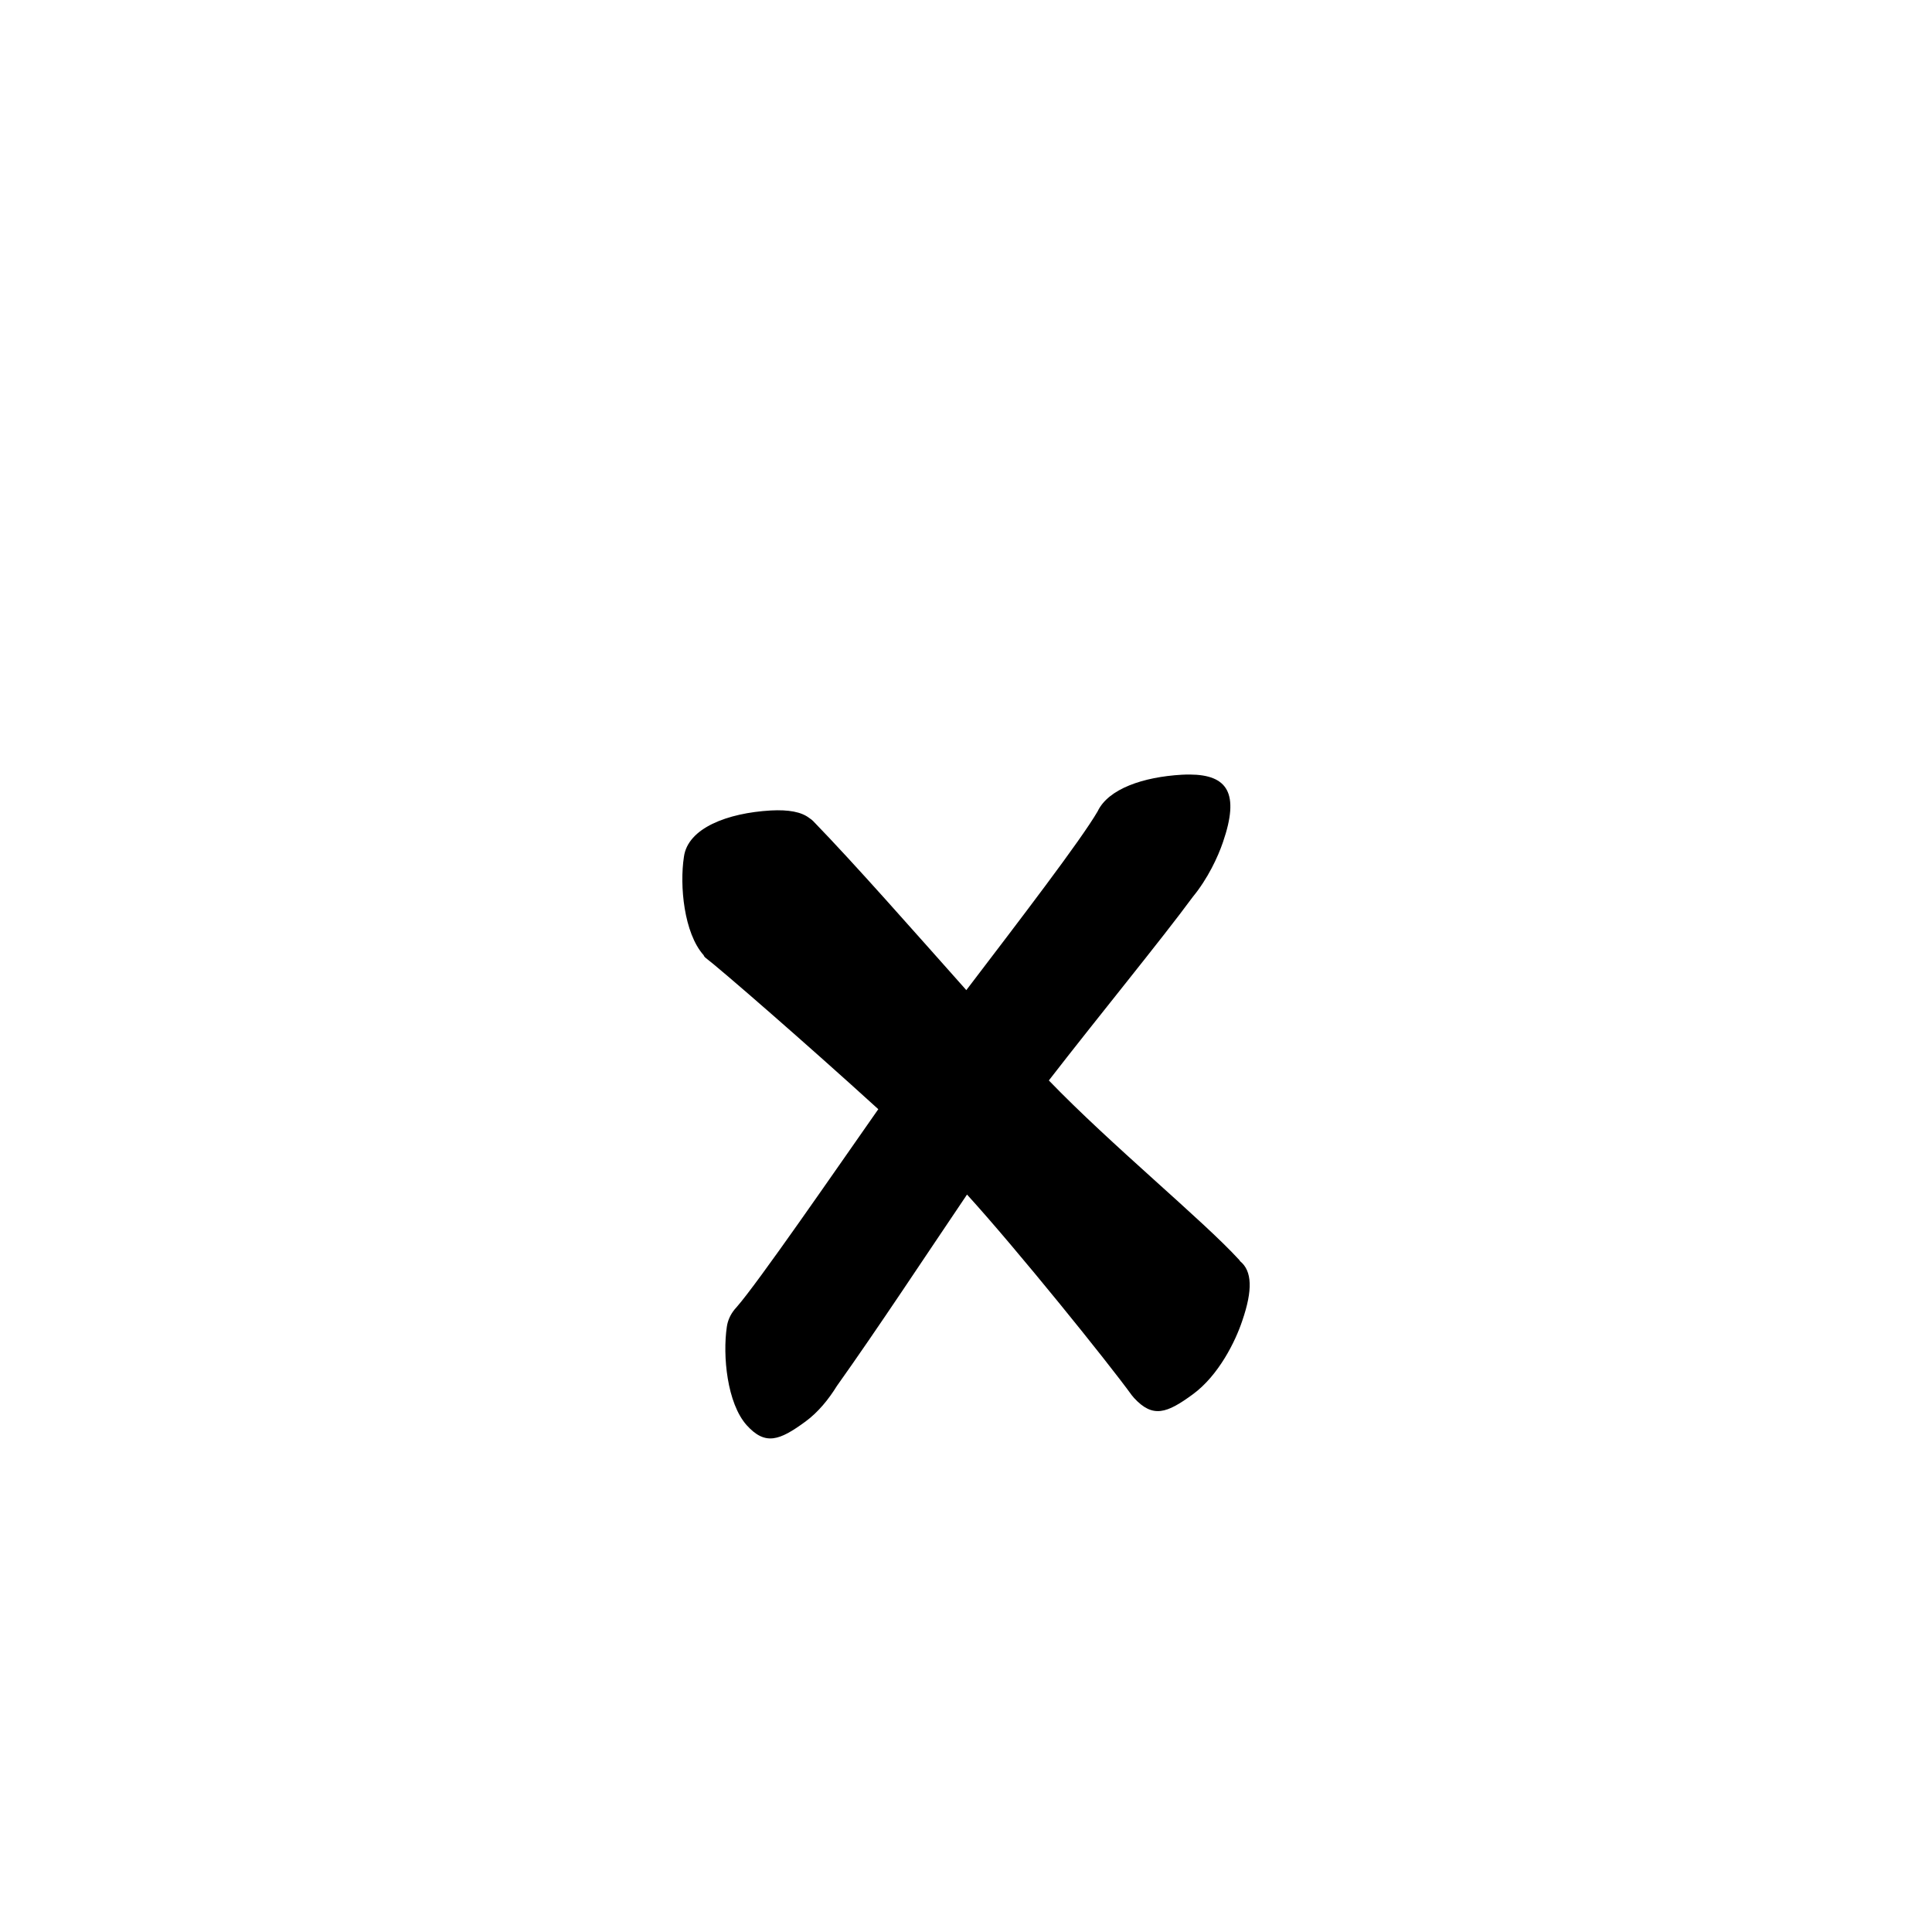 <?xml version="1.0" encoding="UTF-8" standalone="no"?>
<svg
   version="1.2"
   width="100mm"
   height="100mm"
   viewBox="0 0 10000 10000"
   preserveAspectRatio="xMidYMid"
   fill-rule="evenodd"
   stroke-width="28.222"
   stroke-linejoin="round"
   xml:space="preserve"
   id="svg21"
   sodipodi:docname="gobo-caps-00D7.svg"
   inkscape:version="1.4 (86a8ad7, 2024-10-11)"
   xmlns:inkscape="http://www.inkscape.org/namespaces/inkscape"
   xmlns:sodipodi="http://sodipodi.sourceforge.net/DTD/sodipodi-0.dtd"
   xmlns="http://www.w3.org/2000/svg"
   xmlns:svg="http://www.w3.org/2000/svg"
   xmlns:ooo="http://xml.openoffice.org/svg/export"><sodipodi:namedview
   id="namedview21"
   pagecolor="#ffffff"
   bordercolor="#000000"
   borderopacity="0.25"
   inkscape:showpageshadow="2"
   inkscape:pageopacity="0.0"
   inkscape:pagecheckerboard="0"
   inkscape:deskcolor="#d1d1d1"
   inkscape:document-units="mm"
   showgrid="false"
   inkscape:zoom="3.0876875"
   inkscape:cx="188.81444"
   inkscape:cy="188.97638"
   inkscape:window-width="2560"
   inkscape:window-height="1369"
   inkscape:window-x="-8"
   inkscape:window-y="-8"
   inkscape:window-maximized="1"
   inkscape:current-layer="svg21" />
 <defs
   class="ClipPathGroup"
   id="defs2">
  
  <clipPath
   id="presentation_clip_path_shrink"
   clipPathUnits="userSpaceOnUse">
   <rect
   x="10"
   y="10"
   width="9980"
   height="9980"
   id="rect2" />
  </clipPath>
 
  
 
   
  
    
   
     
    
      
      
      
      
      
      
     
       
      
       
      
       
      
       
      
       
      
       
      
        
        
       
        
        
       
        
        
       
        
        
       
        
        
       
        
        
       </defs>
 <defs
   class="TextShapeIndex"
   id="defs3">
  <g
   ooo:slide="id1"
   ooo:id-list="id3 id4 id5 id6 id7 id8"
   id="g2" />
 </defs>
 <defs
   class="EmbeddedBulletChars"
   id="defs12">
  <g
   id="bullet-char-template-57356"
   transform="scale(0,-0)">
   <path
   d="M 580,1141 L 1163,571 580,0 -4,571 580,1141 Z"
   id="path3" />
  </g>
  <g
   id="bullet-char-template-57354"
   transform="scale(0,-0)">
   <path
   d="M 8,1128 L 1137,1128 1137,0 8,0 8,1128 Z"
   id="path4" />
  </g>
  <g
   id="bullet-char-template-10146"
   transform="scale(0,-0)">
   <path
   d="M 174,0 L 602,739 174,1481 1456,739 174,0 Z M 1358,739 L 309,1346 659,739 1358,739 Z"
   id="path5" />
  </g>
  <g
   id="bullet-char-template-10132"
   transform="scale(0,-0)">
   <path
   d="M 2015,739 L 1276,0 717,0 1260,543 174,543 174,936 1260,936 717,1481 1274,1481 2015,739 Z"
   id="path6" />
  </g>
  <g
   id="bullet-char-template-10007"
   transform="scale(0,-0)">
   <path
   d="M 0,-2 C -7,14 -16,27 -25,37 L 356,567 C 262,823 215,952 215,954 215,979 228,992 255,992 264,992 276,990 289,987 310,991 331,999 354,1012 L 381,999 492,748 772,1049 836,1024 860,1049 C 881,1039 901,1025 922,1006 886,937 835,863 770,784 769,783 710,716 594,584 L 774,223 C 774,196 753,168 711,139 L 727,119 C 717,90 699,76 672,76 641,76 570,178 457,381 L 164,-76 C 142,-110 111,-127 72,-127 30,-127 9,-110 8,-76 1,-67 -2,-52 -2,-32 -2,-23 -1,-13 0,-2 Z"
   id="path7" />
  </g>
  <g
   id="bullet-char-template-10004"
   transform="scale(0,-0)">
   <path
   d="M 285,-33 C 182,-33 111,30 74,156 52,228 41,333 41,471 41,549 55,616 82,672 116,743 169,778 240,778 293,778 328,747 346,684 L 369,508 C 377,444 397,411 428,410 L 1163,1116 C 1174,1127 1196,1133 1229,1133 1271,1133 1292,1118 1292,1087 L 1292,965 C 1292,929 1282,901 1262,881 L 442,47 C 390,-6 338,-33 285,-33 Z"
   id="path8" />
  </g>
  <g
   id="bullet-char-template-9679"
   transform="scale(0,-0)">
   <path
   d="M 813,0 C 632,0 489,54 383,161 276,268 223,411 223,592 223,773 276,916 383,1023 489,1130 632,1184 813,1184 992,1184 1136,1130 1245,1023 1353,916 1407,772 1407,592 1407,412 1353,268 1245,161 1136,54 992,0 813,0 Z"
   id="path9" />
  </g>
  <g
   id="bullet-char-template-8226"
   transform="scale(0,-0)">
   <path
   d="M 346,457 C 273,457 209,483 155,535 101,586 74,649 74,723 74,796 101,859 155,911 209,963 273,989 346,989 419,989 480,963 531,910 582,859 608,796 608,723 608,648 583,586 532,535 482,483 420,457 346,457 Z"
   id="path10" />
  </g>
  <g
   id="bullet-char-template-8211"
   transform="scale(0,-0)">
   <path
   d="M -4,459 L 1135,459 1135,606 -4,606 -4,459 Z"
   id="path11" />
  </g>
  <g
   id="bullet-char-template-61548"
   transform="scale(0,-0)">
   <path
   d="M 173,740 C 173,903 231,1043 346,1159 462,1274 601,1332 765,1332 928,1332 1067,1274 1183,1159 1299,1043 1357,903 1357,740 1357,577 1299,437 1183,322 1067,206 928,148 765,148 601,148 462,206 346,322 231,437 173,577 173,740 Z"
   id="path12" />
  </g>
 </defs>
 
 <path
   id="path13"
   d="M 6157.97 4008.954 C 6144.897 4008.881 6131.241 4009.238 6116.991 4009.988 C 5917.935 4021.438 5736.822 4082.587 5681.41 4199.485 C 5593.864 4350.001 5278.193 4762.082 5001.658 5124.855 C 4727.364 4816.914 4425.983 4473.55 4208.994 4250.025 C 4202.857 4243.889 4196.442 4238.84 4189.77 4234.729 C 4147.887 4201.881 4080.9 4190.205 3989.989 4194.989 C 3764.989 4207.989 3559.991 4285.975 3539.991 4434.975 C 3517.011 4583.845 3539.968 4829.547 3641.742 4943.677 C 3643.813 4948.662 3646.391 4952.999 3650.01 4955.976 C 3726.367 5013.579 4179.047 5406.958 4546.027 5741.148 C 4322.895 6059.695 3922.918 6640.41 3812.532 6765.892 C 3809.708 6768.919 3807.036 6772.012 3804.419 6775.142 C 3803.439 6776.188 3801.92 6778.078 3801.008 6779.018 C 3800.82 6779.229 3800.727 6779.574 3800.543 6779.793 C 3780.045 6805.745 3766.596 6835.12 3761.993 6868.005 C 3739.993 7017.005 3762.984 7263.017 3864.984 7377.017 C 3960.984 7483.017 4033.996 7457 4168.996 7358 C 4235.102 7309.654 4289.482 7242.098 4331.984 7173.309 C 4542.069 6878.153 4785.295 6508.508 5005.276 6183.033 C 5261.858 6464.825 5733.437 7049.503 5859.022 7223.022 C 5859.114 7223.121 5859.29 7223.132 5859.384 7223.228 C 5862.833 7227.635 5866.328 7231.913 5869.978 7235.992 C 5966.978 7340.992 6038.99 7315.975 6173.99 7216.975 C 6307.99 7118.975 6394.995 6942.017 6429.995 6836.017 C 6485.214 6675.704 6480.143 6578.5 6419.608 6528.697 C 6419.579 6528.673 6419.534 6528.669 6419.505 6528.645 C 6417.574 6526.13 6416.126 6523.429 6413.975 6520.997 C 6224.851 6314.415 5750.18 5925.814 5428.816 5592.372 C 5686.135 5259.895 6011.636 4863.06 6173.835 4642.404 C 6251.385 4548.266 6304.031 4435.478 6330.001 4359.01 C 6417.189 4105.885 6354.065 4010.053 6157.97 4008.954 z " />
   
  
</svg>
